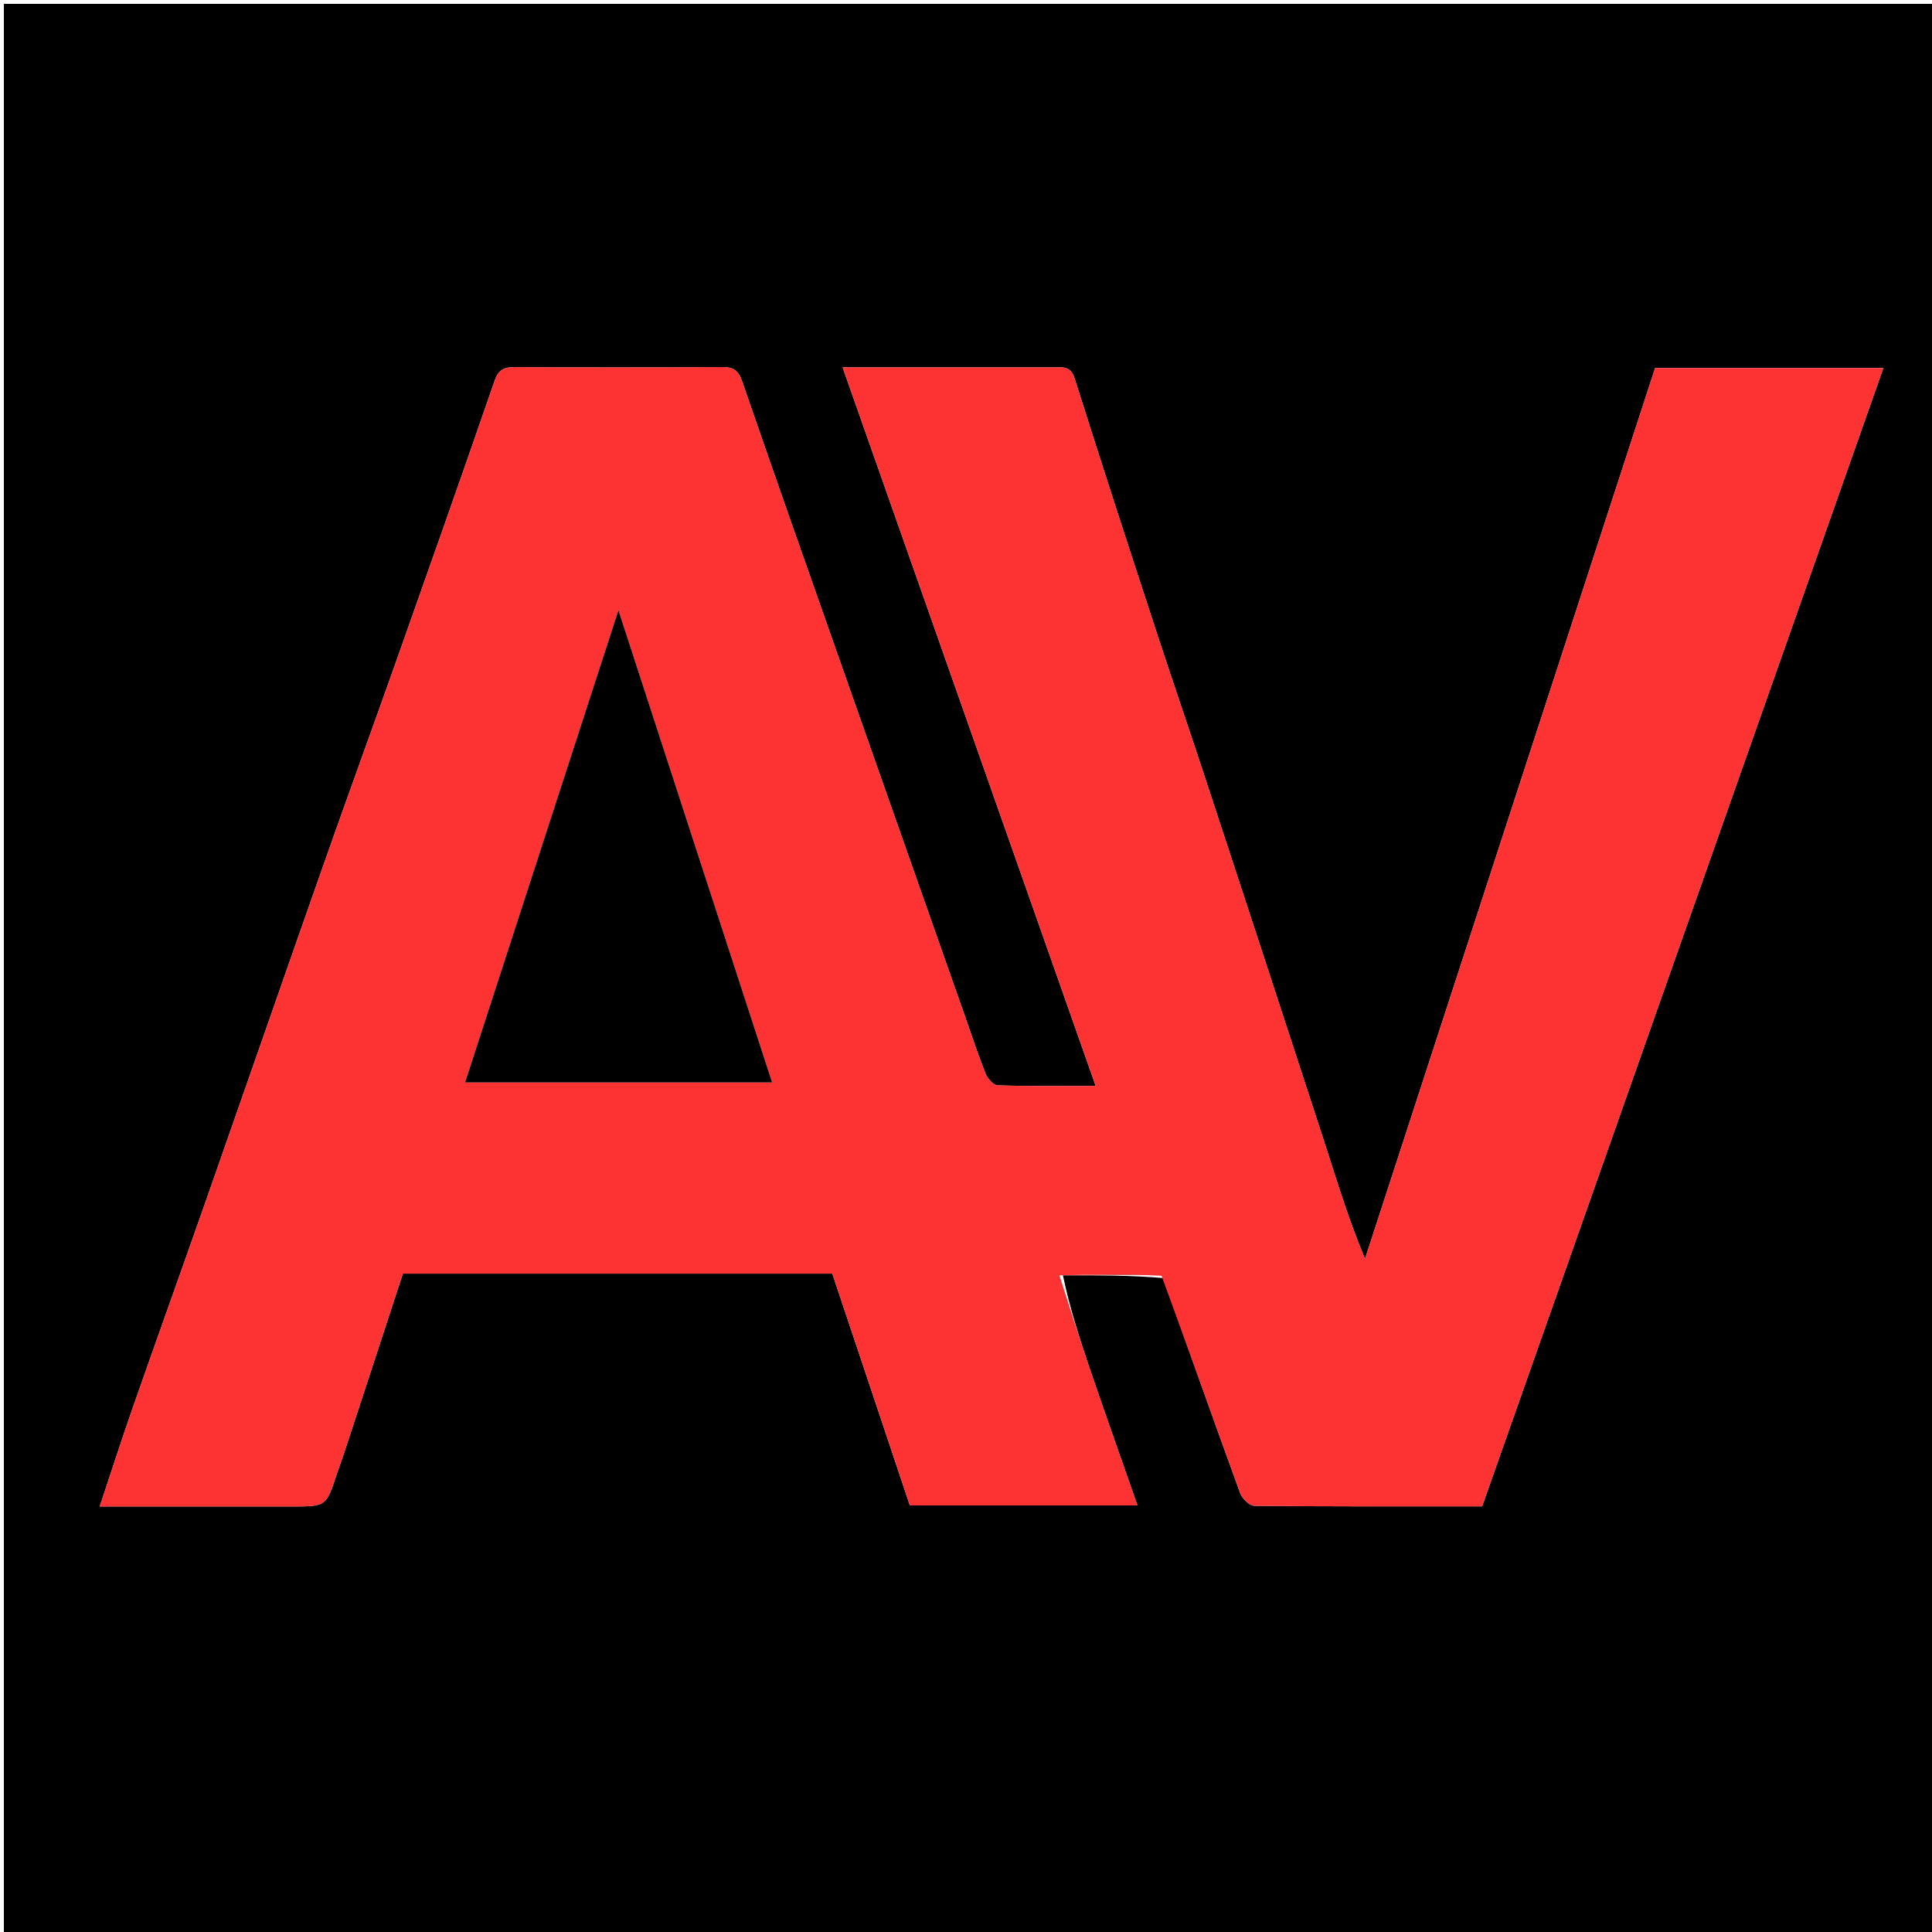 <svg version="1.1" id="Layer_1" xmlns="http://www.w3.org/2000/svg" xmlns:xlink="http://www.w3.org/1999/xlink" x="0px" y="0px"
	 width="100%" viewBox="0 0 500 500" enable-background="new 0 0 500 500" xml:space="preserve">
<path fill="#000000" opacity="1" stroke="none" 
	d="
M328,501 
	C218.667,501 109.833,501 1,501 
	C1,334.333 1,167.667 1,1 
	C167.667,1 334.333,1 501,1 
	C501,167.667 501,334.333 501,501 
	C443.5,501 386,501 328,501 
M275.076,330.051 
	C283.664,330.036 292.252,330.022 301.028,330.758 
	C307.641,349.327 314.206,367.914 320.965,386.429 
	C321.474,387.825 323.357,389.683 324.619,389.696 
	C344.267,389.903 363.918,389.841 383.56,389.841 
	C418.193,291.588 452.721,193.635 487.4,95.251 
	C467.283,95.251 447.982,95.251 428.338,95.251 
	C403.32,172.081 378.289,248.947 353.259,325.813 
	C348.902,315.439 345.883,305.264 342.601,295.176 
	C332.411,263.86 322.143,232.569 311.861,201.283 
	C307.632,188.416 303.22,175.608 299.011,162.734 
	C291.959,141.158 284.92,119.577 278.093,97.929 
	C277.058,94.646 274.937,95.069 272.682,95.066 
	C257.35,95.05 242.018,95.067 226.686,95.072 
	C224.082,95.073 221.477,95.073 218.073,95.073 
	C239.986,157.295 261.667,218.856 283.562,281.03 
	C274.483,281.03 266.333,281.144 258.195,280.893 
	C257.104,280.86 255.6,279.172 255.094,277.923 
	C253.198,273.247 251.63,268.438 249.953,263.675 
	C239.276,233.343 228.595,203.013 217.93,172.677 
	C209.26,148.016 200.543,123.371 192.04,98.652 
	C191.022,95.692 189.593,94.983 186.729,95.001 
	C168.898,95.116 151.066,95.127 133.235,95.019 
	C130.347,95.002 128.968,95.75 127.954,98.693 
	C119.661,122.756 111.173,146.753 102.677,170.747 
	C96.526,188.119 90.199,205.429 84.081,222.812 
	C73.68,252.359 63.406,281.951 53.032,311.507 
	C46.811,329.229 40.456,346.904 34.252,364.633 
	C31.408,372.76 28.784,380.964 25.815,389.868 
	C28.324,389.868 30.115,389.868 31.907,389.868 
	C46.405,389.869 60.904,389.87 75.403,389.871 
	C84.426,389.871 84.419,389.868 87.164,381.421 
	C87.72,379.71 88.388,378.036 88.949,376.327 
	C94.121,360.562 99.28,344.794 104.25,329.616 
	C141.711,329.616 178.625,329.616 215.404,329.616 
	C222.259,350.109 228.904,369.972 235.471,389.602 
	C255.201,389.602 274.448,389.602 294.357,389.602 
	C290.115,377.46 285.972,365.815 281.986,354.116 
	C279.266,346.131 276.766,338.072 275.076,330.051 
z"/>
<path fill="#FD3232" opacity="1" stroke="none" 
	d="
M274.167,330.046 
	C276.766,338.072 279.266,346.131 281.986,354.116 
	C285.972,365.815 290.115,377.46 294.357,389.602 
	C274.448,389.602 255.201,389.602 235.471,389.602 
	C228.904,369.972 222.259,350.109 215.404,329.616 
	C178.625,329.616 141.711,329.616 104.25,329.616 
	C99.28,344.794 94.121,360.562 88.949,376.327 
	C88.388,378.036 87.72,379.71 87.164,381.421 
	C84.419,389.868 84.426,389.871 75.403,389.871 
	C60.904,389.87 46.405,389.869 31.907,389.868 
	C30.115,389.868 28.324,389.868 25.815,389.868 
	C28.784,380.964 31.408,372.76 34.252,364.633 
	C40.456,346.904 46.811,329.229 53.032,311.507 
	C63.406,281.951 73.68,252.359 84.081,222.812 
	C90.199,205.429 96.526,188.119 102.677,170.747 
	C111.173,146.753 119.661,122.756 127.954,98.693 
	C128.968,95.75 130.347,95.002 133.235,95.019 
	C151.066,95.127 168.898,95.116 186.729,95.001 
	C189.593,94.983 191.022,95.692 192.04,98.652 
	C200.543,123.371 209.26,148.016 217.93,172.677 
	C228.595,203.013 239.276,233.343 249.953,263.675 
	C251.63,268.438 253.198,273.247 255.094,277.923 
	C255.6,279.172 257.104,280.86 258.195,280.893 
	C266.333,281.144 274.483,281.03 283.562,281.03 
	C261.667,218.856 239.986,157.295 218.073,95.073 
	C221.477,95.073 224.082,95.073 226.686,95.072 
	C242.018,95.067 257.35,95.05 272.682,95.066 
	C274.937,95.069 277.058,94.646 278.093,97.929 
	C284.92,119.577 291.959,141.158 299.011,162.734 
	C303.22,175.608 307.632,188.416 311.861,201.283 
	C322.143,232.569 332.411,263.86 342.601,295.176 
	C345.883,305.264 348.902,315.439 353.259,325.813 
	C378.289,248.947 403.32,172.081 428.338,95.251 
	C447.982,95.251 467.283,95.251 487.4,95.251 
	C452.721,193.635 418.193,291.588 383.56,389.841 
	C363.918,389.841 344.267,389.903 324.619,389.696 
	C323.357,389.683 321.474,387.825 320.965,386.429 
	C314.206,367.914 307.641,349.327 300.602,330.164 
	C291.506,329.728 282.837,329.887 274.167,330.046 
M153.5,280.132 
	C168.809,280.132 184.119,280.132 199.828,280.132 
	C186.639,239.608 173.587,199.502 160.048,157.899 
	C146.613,199.274 133.616,239.298 120.358,280.128 
	C131.63,280.128 142.065,280.128 153.5,280.132 
z"/>
<path fill="#D35656" opacity="1" stroke="none" 
	d="
M274.622,330.048 
	C282.837,329.887 291.506,329.728 300.508,329.788 
	C292.252,330.022 283.664,330.036 274.622,330.048 
z"/>
<path fill="#000000" opacity="1" stroke="none" 
	d="
M153,280.13 
	C142.065,280.128 131.63,280.128 120.358,280.128 
	C133.616,239.298 146.613,199.274 160.048,157.899 
	C173.587,199.502 186.639,239.608 199.828,280.132 
	C184.119,280.132 168.809,280.132 153,280.13 
z"/>
</svg>